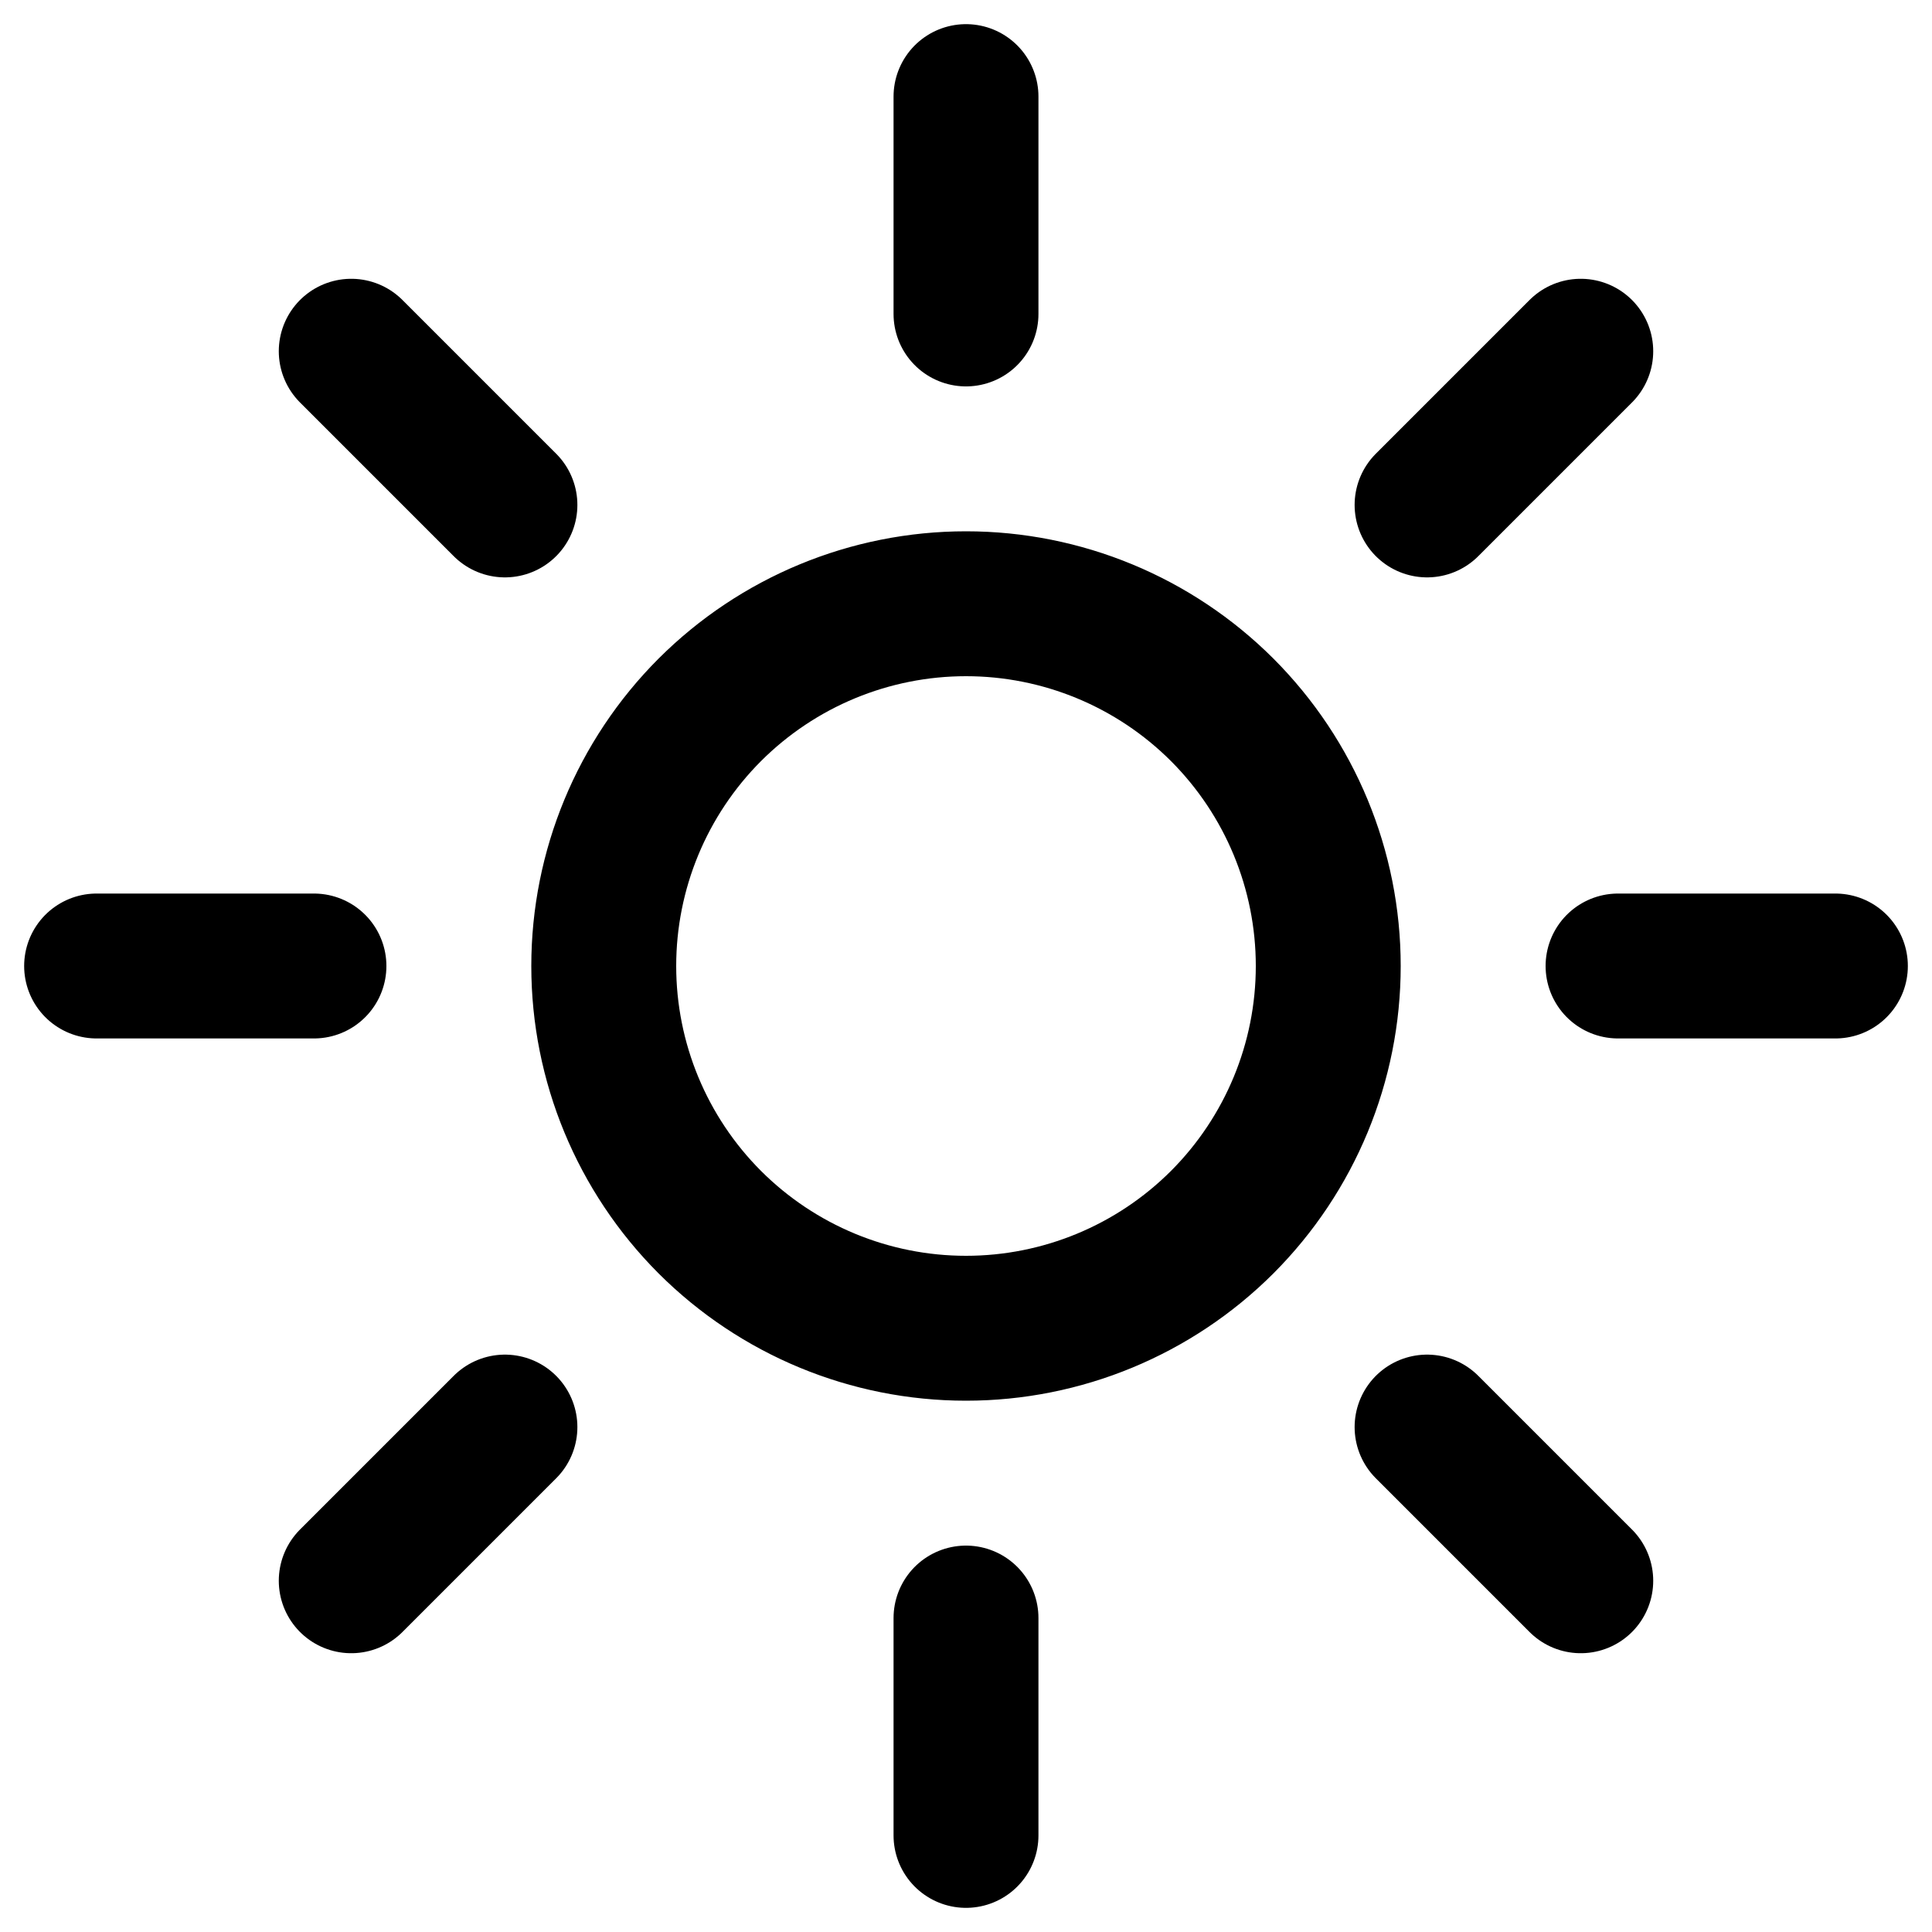 <svg viewBox="0 0 20 20" stroke="black" fill="none" xmlns="http://www.w3.org/2000/svg">
<path d="M10 1V3.25M16.364 3.636L14.773 5.227M19 10H16.75M16.364 16.364L14.773 14.773M10 16.75V19M5.227 14.773L3.636 16.364M3.25 10H1M5.227 5.227L3.636 3.636M13.75 10C13.75 10.995 13.355 11.948 12.652 12.652C11.948 13.355 10.995 13.75 10 13.75C9.005 13.75 8.052 13.355 7.348 12.652C6.645 11.948 6.25 10.995 6.25 10C6.25 9.005 6.645 8.052 7.348 7.348C8.052 6.645 9.005 6.25 10 6.25C10.995 6.25 11.948 6.645 12.652 7.348C13.355 8.052 13.75 9.005 13.75 10Z" stroke="black" stroke-width="1.5" stroke-linecap="round" stroke-linejoin="round"/>
</svg>
